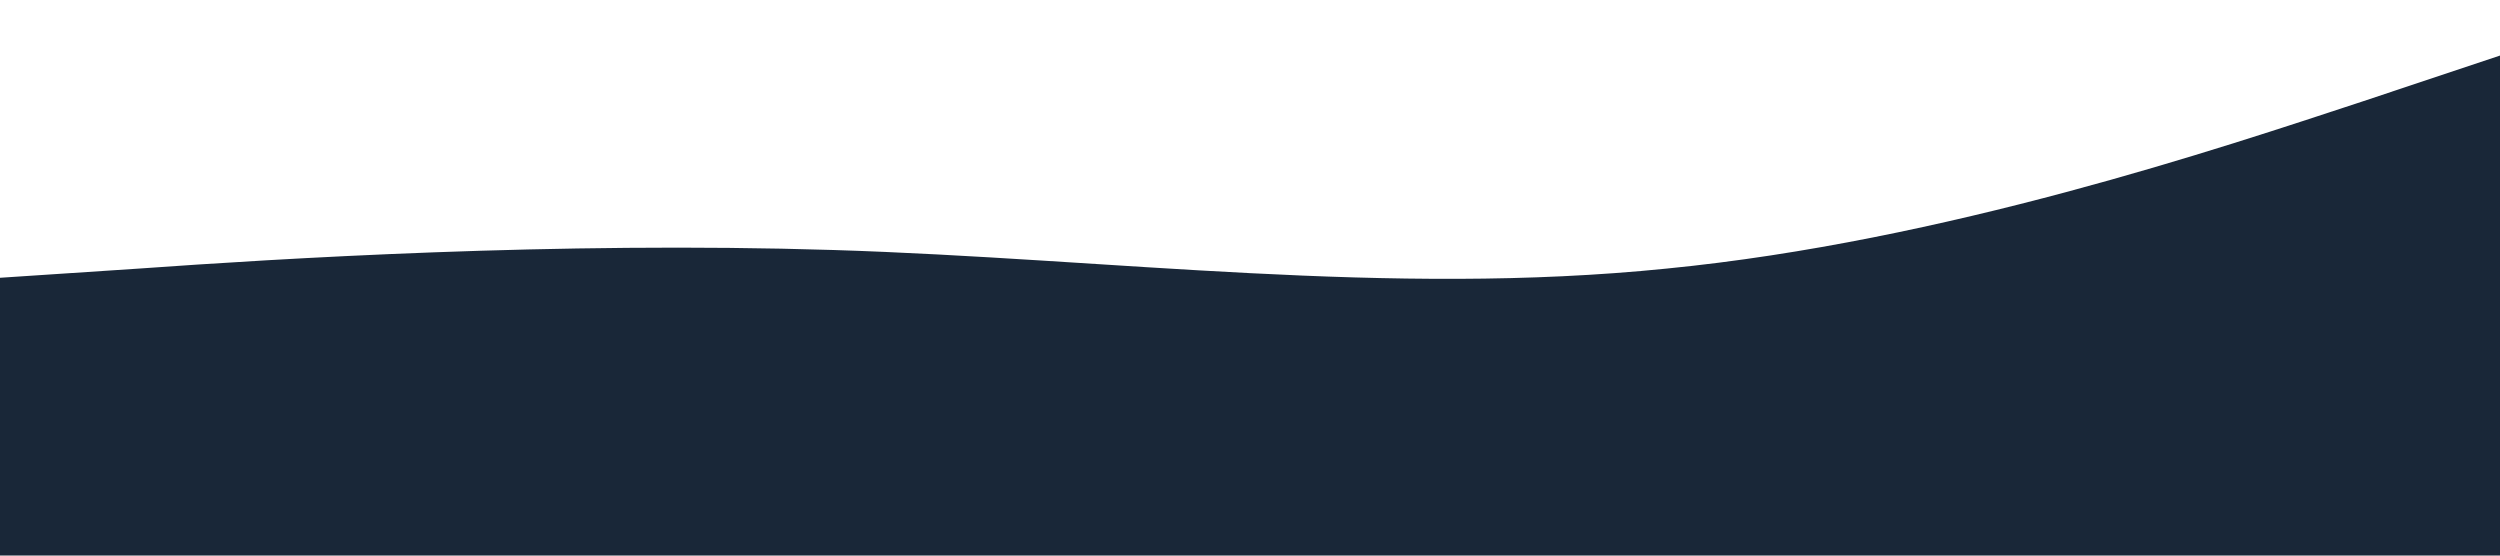 <?xml version="1.0" standalone="no"?><svg xmlns="http://www.w3.org/2000/svg" viewBox="0 0 1440 320"><path fill="#192738" fill-opacity="1" d="M0,160L80,154.7C160,149,320,139,480,144C640,149,800,171,960,154.7C1120,139,1280,85,1360,58.7L1440,32L1440,320L1360,320C1280,320,1120,320,960,320C800,320,640,320,480,320C320,320,160,320,80,320L0,320Z"></path></svg>